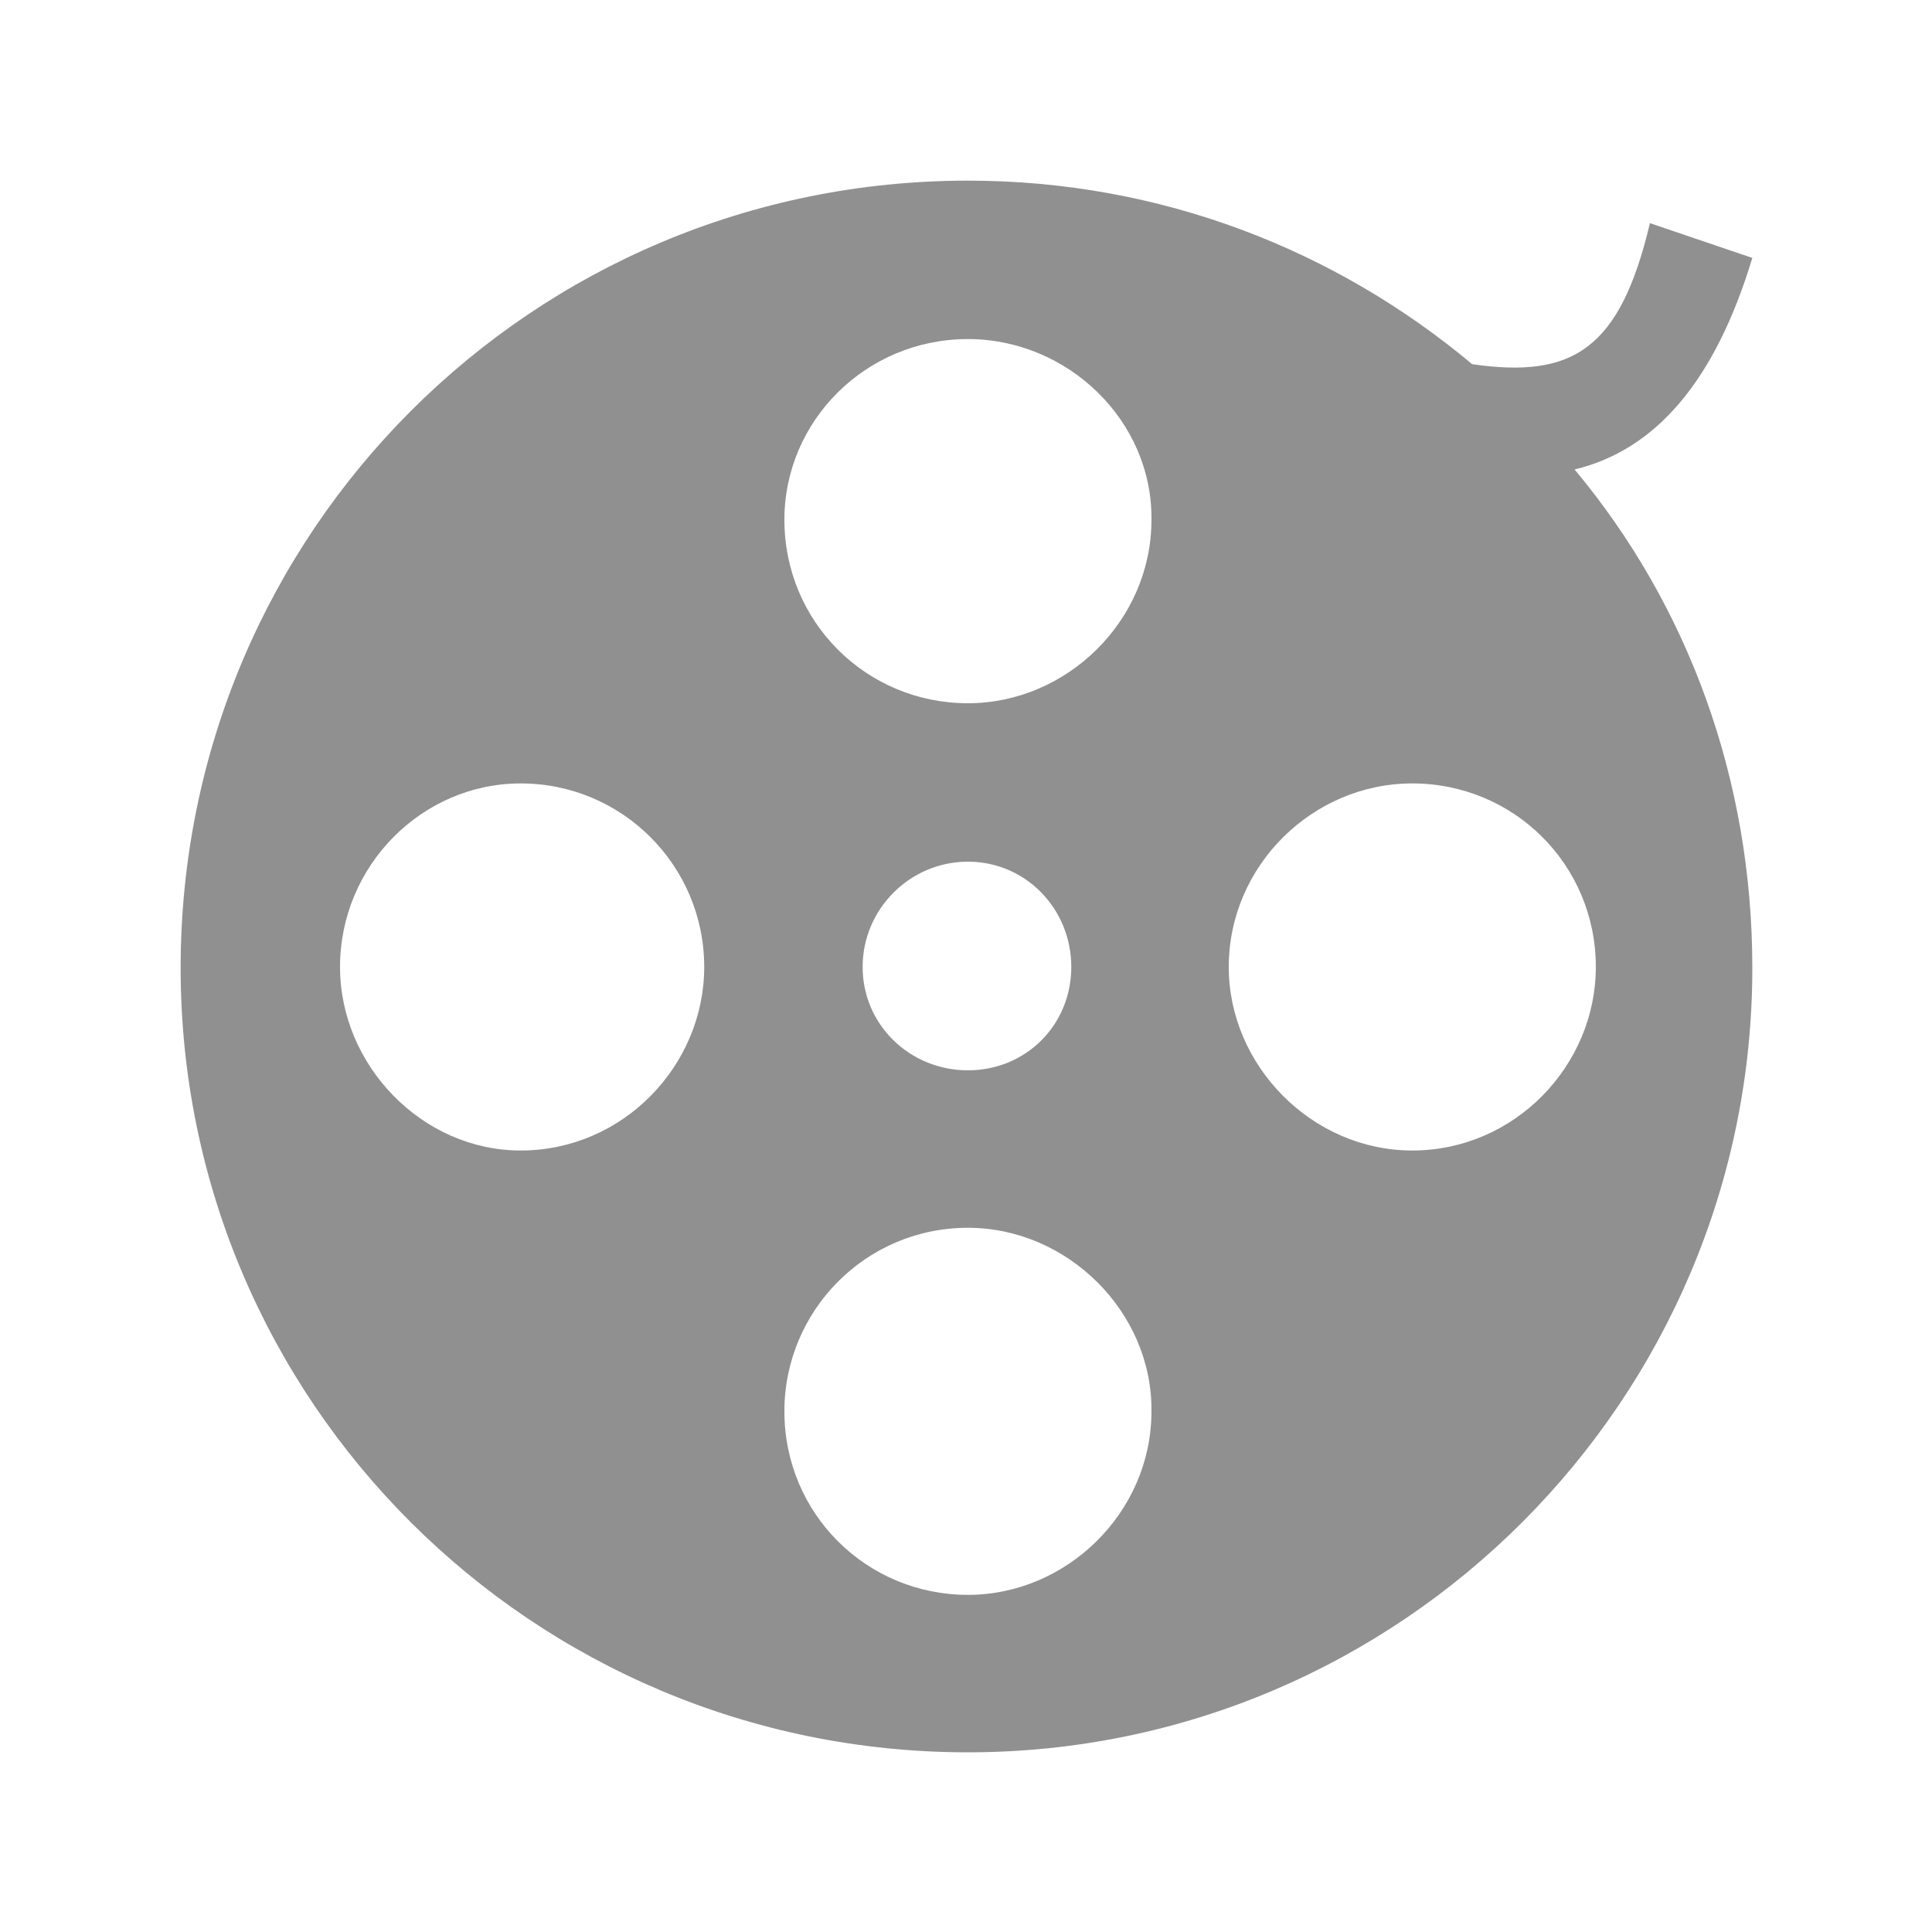<?xml version="1.0" standalone="no"?><!DOCTYPE svg PUBLIC "-//W3C//DTD SVG 1.1//EN" "http://www.w3.org/Graphics/SVG/1.1/DTD/svg11.dtd"><svg t="1547187152123" class="icon" style="" viewBox="0 0 1024 1024" version="1.1" xmlns="http://www.w3.org/2000/svg" p-id="22257" xmlns:xlink="http://www.w3.org/1999/xlink" width="16" height="16"><defs><style type="text/css"></style></defs><path d="M834.56 248.832c59.904 71.68 94.208 163.84 94.208 264.192 0 228.864-186.368 415.744-415.744 415.744-230.912 0-417.28-186.368-417.28-415.744 0-230.912 186.368-417.28 417.28-417.28 102.4 0 195.072 36.864 267.264 97.28 53.248 7.68 78.336-7.68 94.208-74.752l54.272 18.432c-19.968 66.048-51.712 101.888-94.208 112.128z m-558.592 166.4c-52.224 0-95.744 43.52-95.744 97.28 0 52.224 43.52 97.28 95.744 97.28 54.272 0 97.28-45.056 97.28-97.28 0-53.76-43.52-97.28-97.28-97.28z m237.056-235.52c-54.272 0-97.28 43.52-97.28 95.744 0 54.272 43.52 97.28 97.28 97.28 52.224 0 97.28-43.52 97.28-97.28 0.512-52.736-44.544-95.744-97.28-95.744z m-55.808 332.8c0 30.72 25.088 54.784 55.808 54.784s54.784-24.064 54.784-54.784-24.064-55.808-54.784-55.808c-30.72 0-55.808 25.088-55.808 55.808z m55.808 138.24c-54.272 0-97.28 44.032-97.28 97.28 0 54.272 43.52 97.28 97.28 97.28 52.224 0 97.28-43.52 97.28-97.28 0.512-52.736-44.544-97.28-97.28-97.28z m138.24-138.24c0 52.224 44.032 97.28 97.28 97.28 54.272 0 97.28-45.056 97.28-97.28 0-54.272-43.52-97.28-97.28-97.28-52.736 0-97.28 43.52-97.28 97.28z" fill="#909090" p-id="22258"></path></svg>